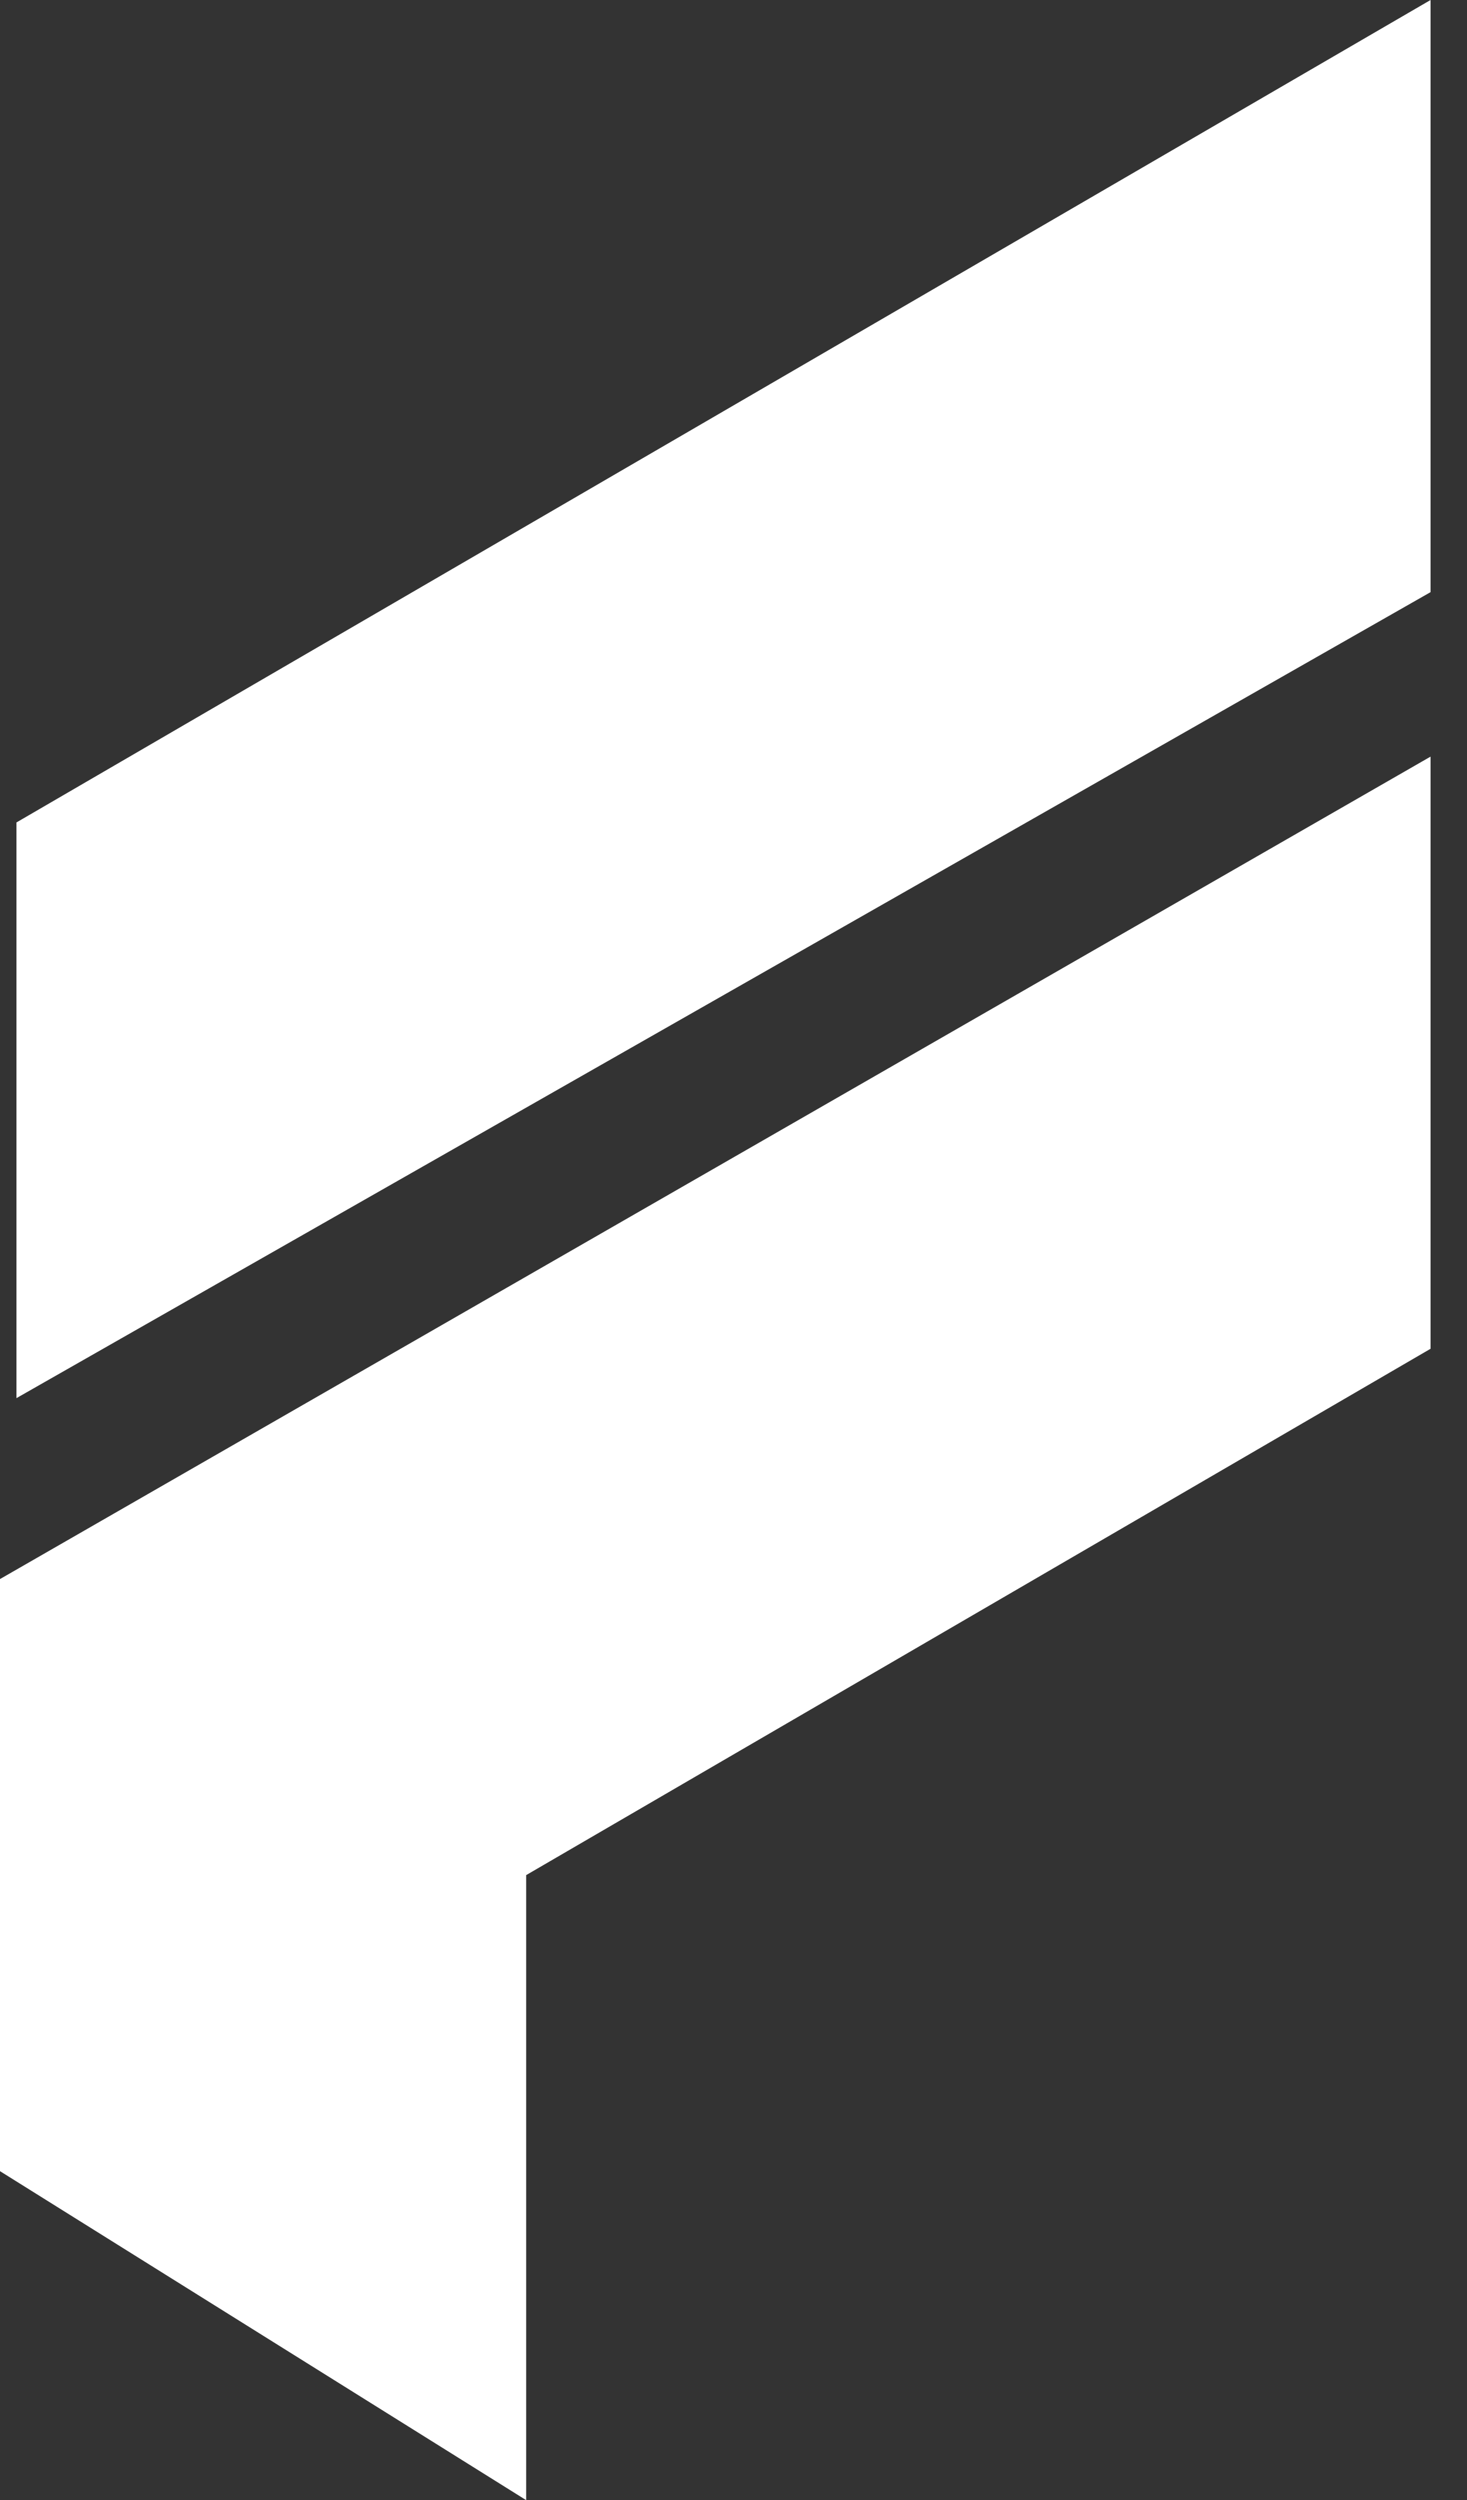 <svg width="27" height="46" viewBox="0 0 27 46" fill="none" xmlns="http://www.w3.org/2000/svg">
<rect x="0" y="0" width="27" height="46" fill="#333333" stroke="none"/>
<path d="M0.303 15.132V25.724L26.329 10.895V0L0.303 15.132Z" fill="white"/>
<path d="M0 29.053V39.947L9.684 46V34.5L26.329 24.816V13.921L0 29.053Z" fill="white"/>
</svg>
